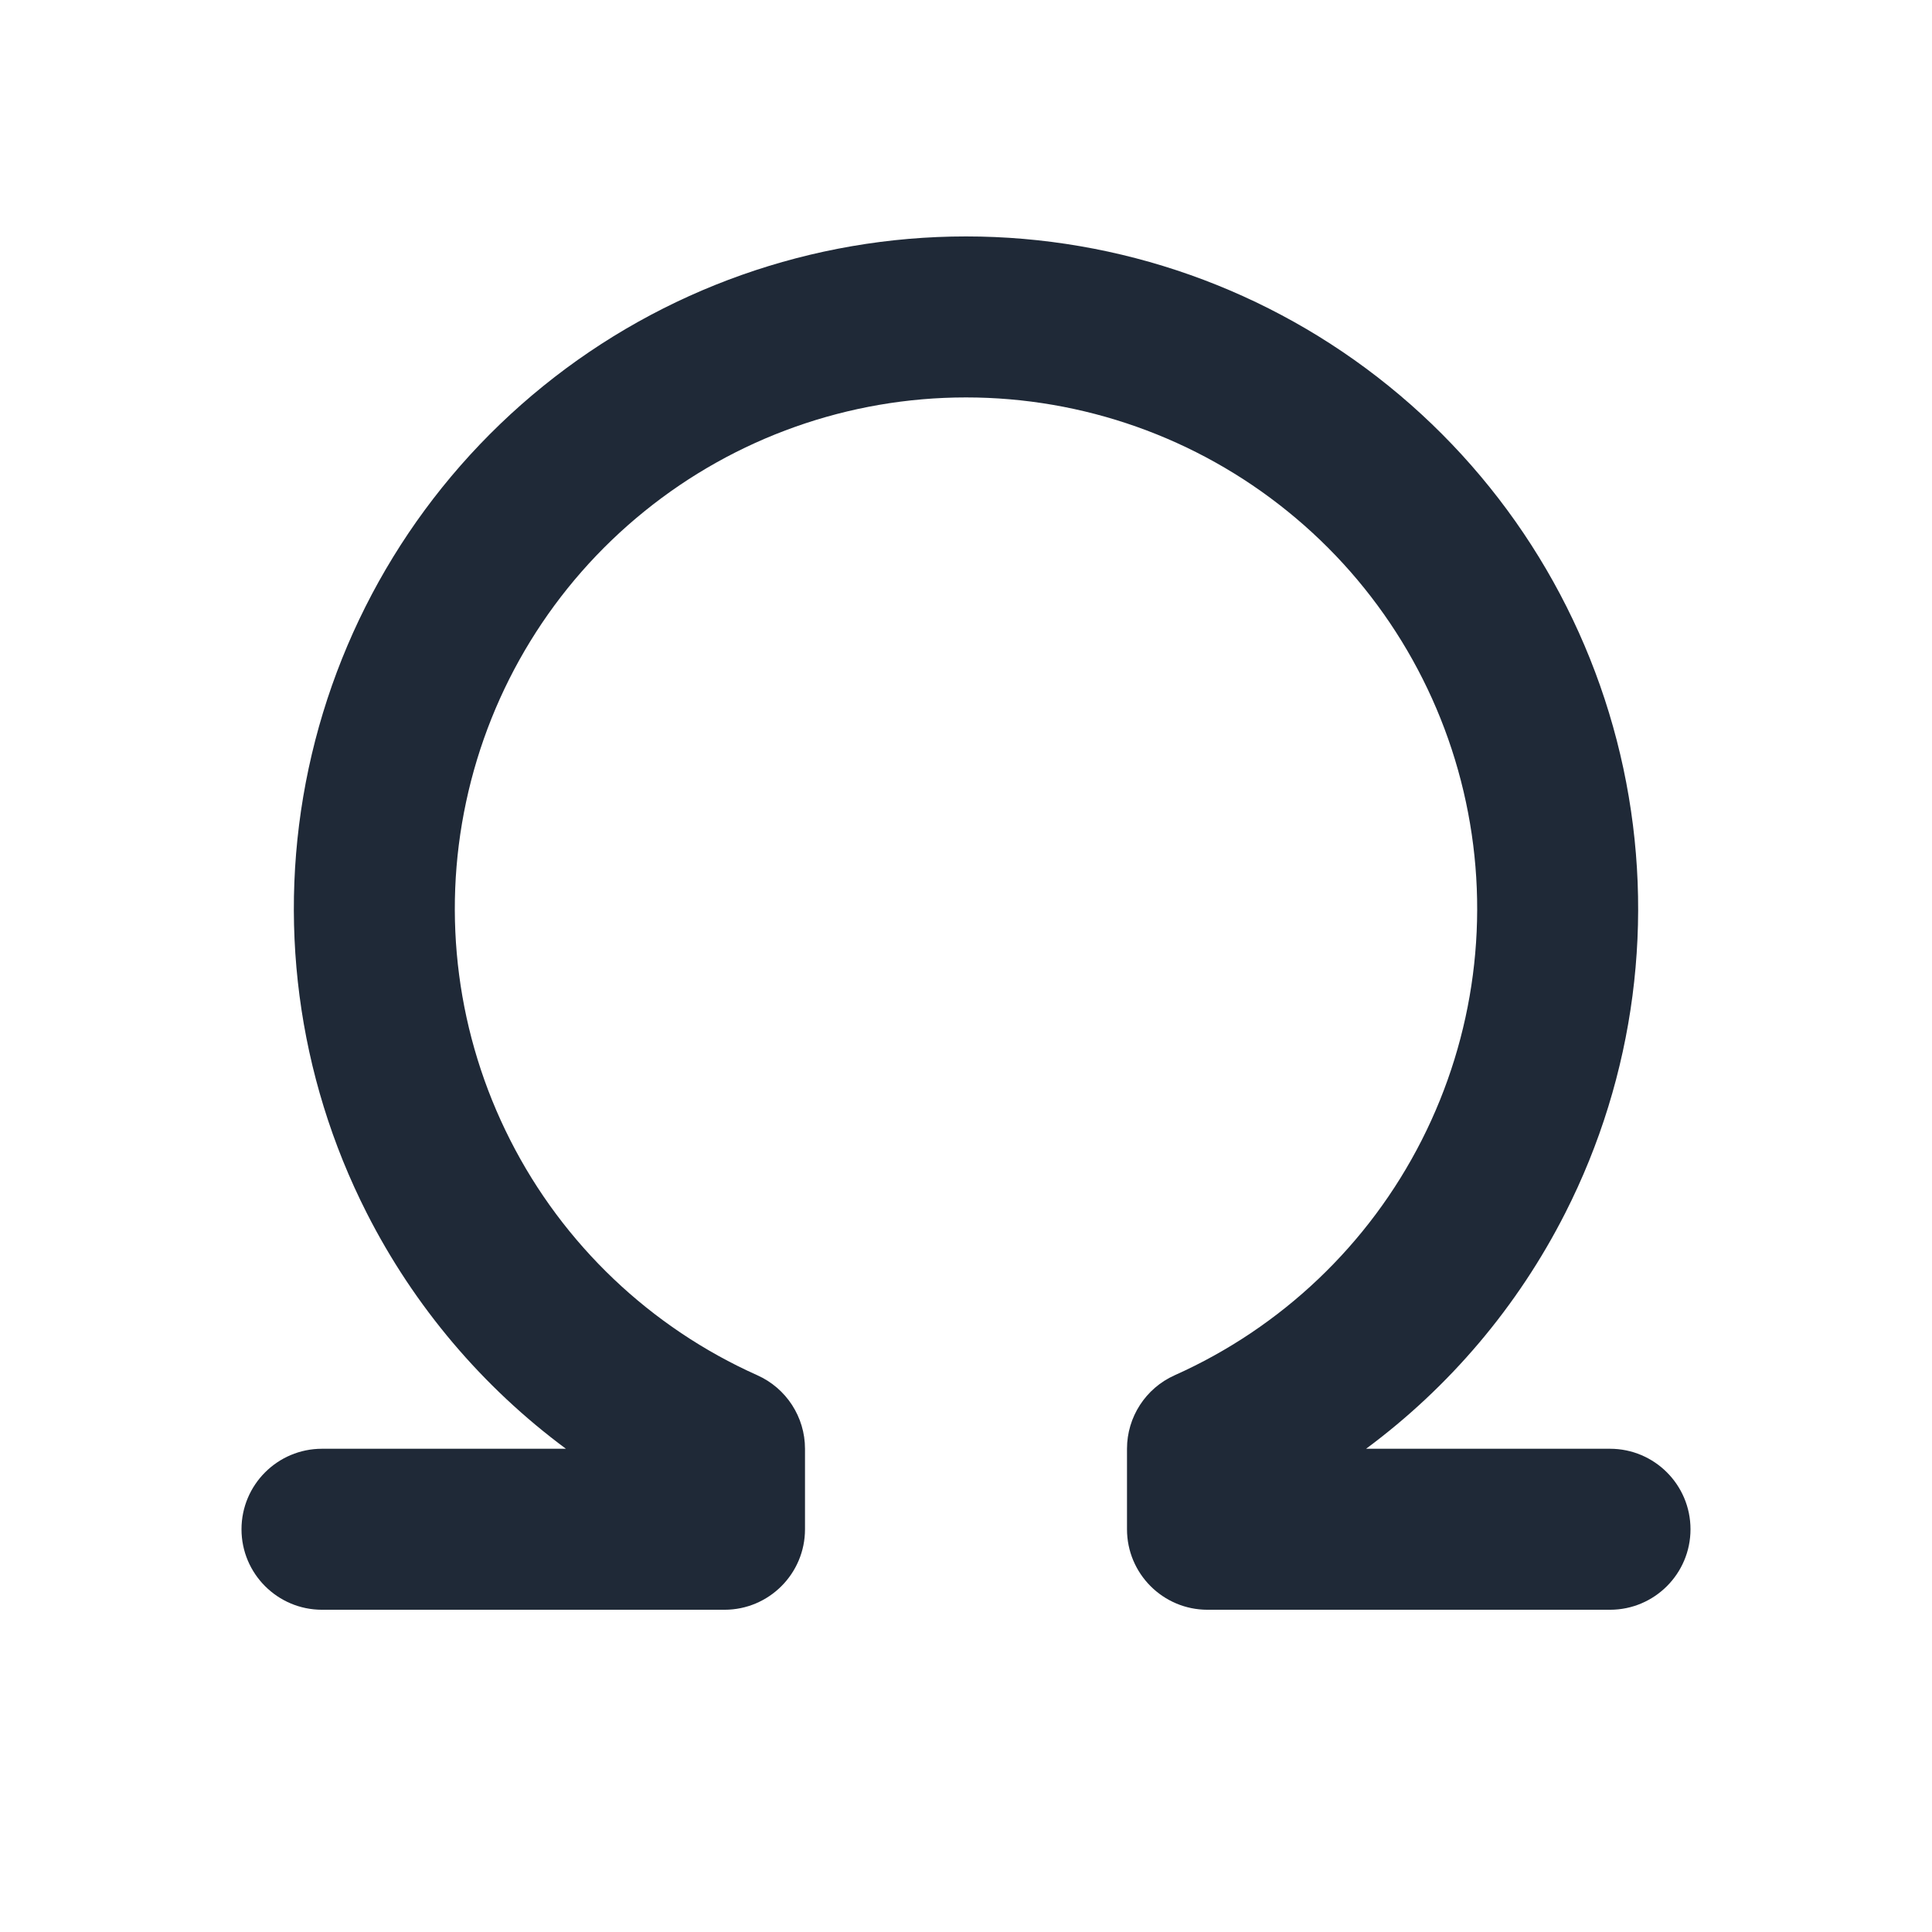 <svg width="24" height="24" viewBox="0 0 24 24" fill="none" xmlns="http://www.w3.org/2000/svg">
<path fill-rule="evenodd" clip-rule="evenodd" d="M12 4.937C10.546 4.937 9.136 5.436 8.006 6.351C6.875 7.265 6.093 8.54 5.79 9.962C5.486 11.384 5.68 12.867 6.339 14.164C6.997 15.46 8.081 16.491 9.408 17.084C9.768 17.245 10 17.603 10 17.997V18.997C10 19.549 9.552 19.997 9 19.997H4C3.448 19.997 3 19.549 3 18.997C3 18.445 3.448 17.997 4 17.997H7.03C5.996 17.231 5.146 16.231 4.556 15.069C3.69 13.365 3.435 11.415 3.834 9.545C4.233 7.675 5.261 5.999 6.748 4.796C8.234 3.593 10.088 2.937 12 2.937C13.912 2.937 15.766 3.593 17.252 4.796C18.739 5.999 19.767 7.675 20.166 9.545C20.565 11.415 20.31 13.365 19.444 15.069C18.854 16.231 18.004 17.231 16.97 17.997H20C20.552 17.997 21 18.445 21 18.997C21 19.549 20.552 19.997 20 19.997H15C14.448 19.997 14 19.549 14 18.997V17.997C14 17.603 14.232 17.245 14.592 17.084C15.919 16.491 17.003 15.46 17.661 14.164C18.32 12.867 18.514 11.384 18.21 9.962C17.907 8.54 17.125 7.265 15.994 6.351C14.864 5.436 13.454 4.937 12 4.937Z" fill="#1F2937"/>
</svg>
